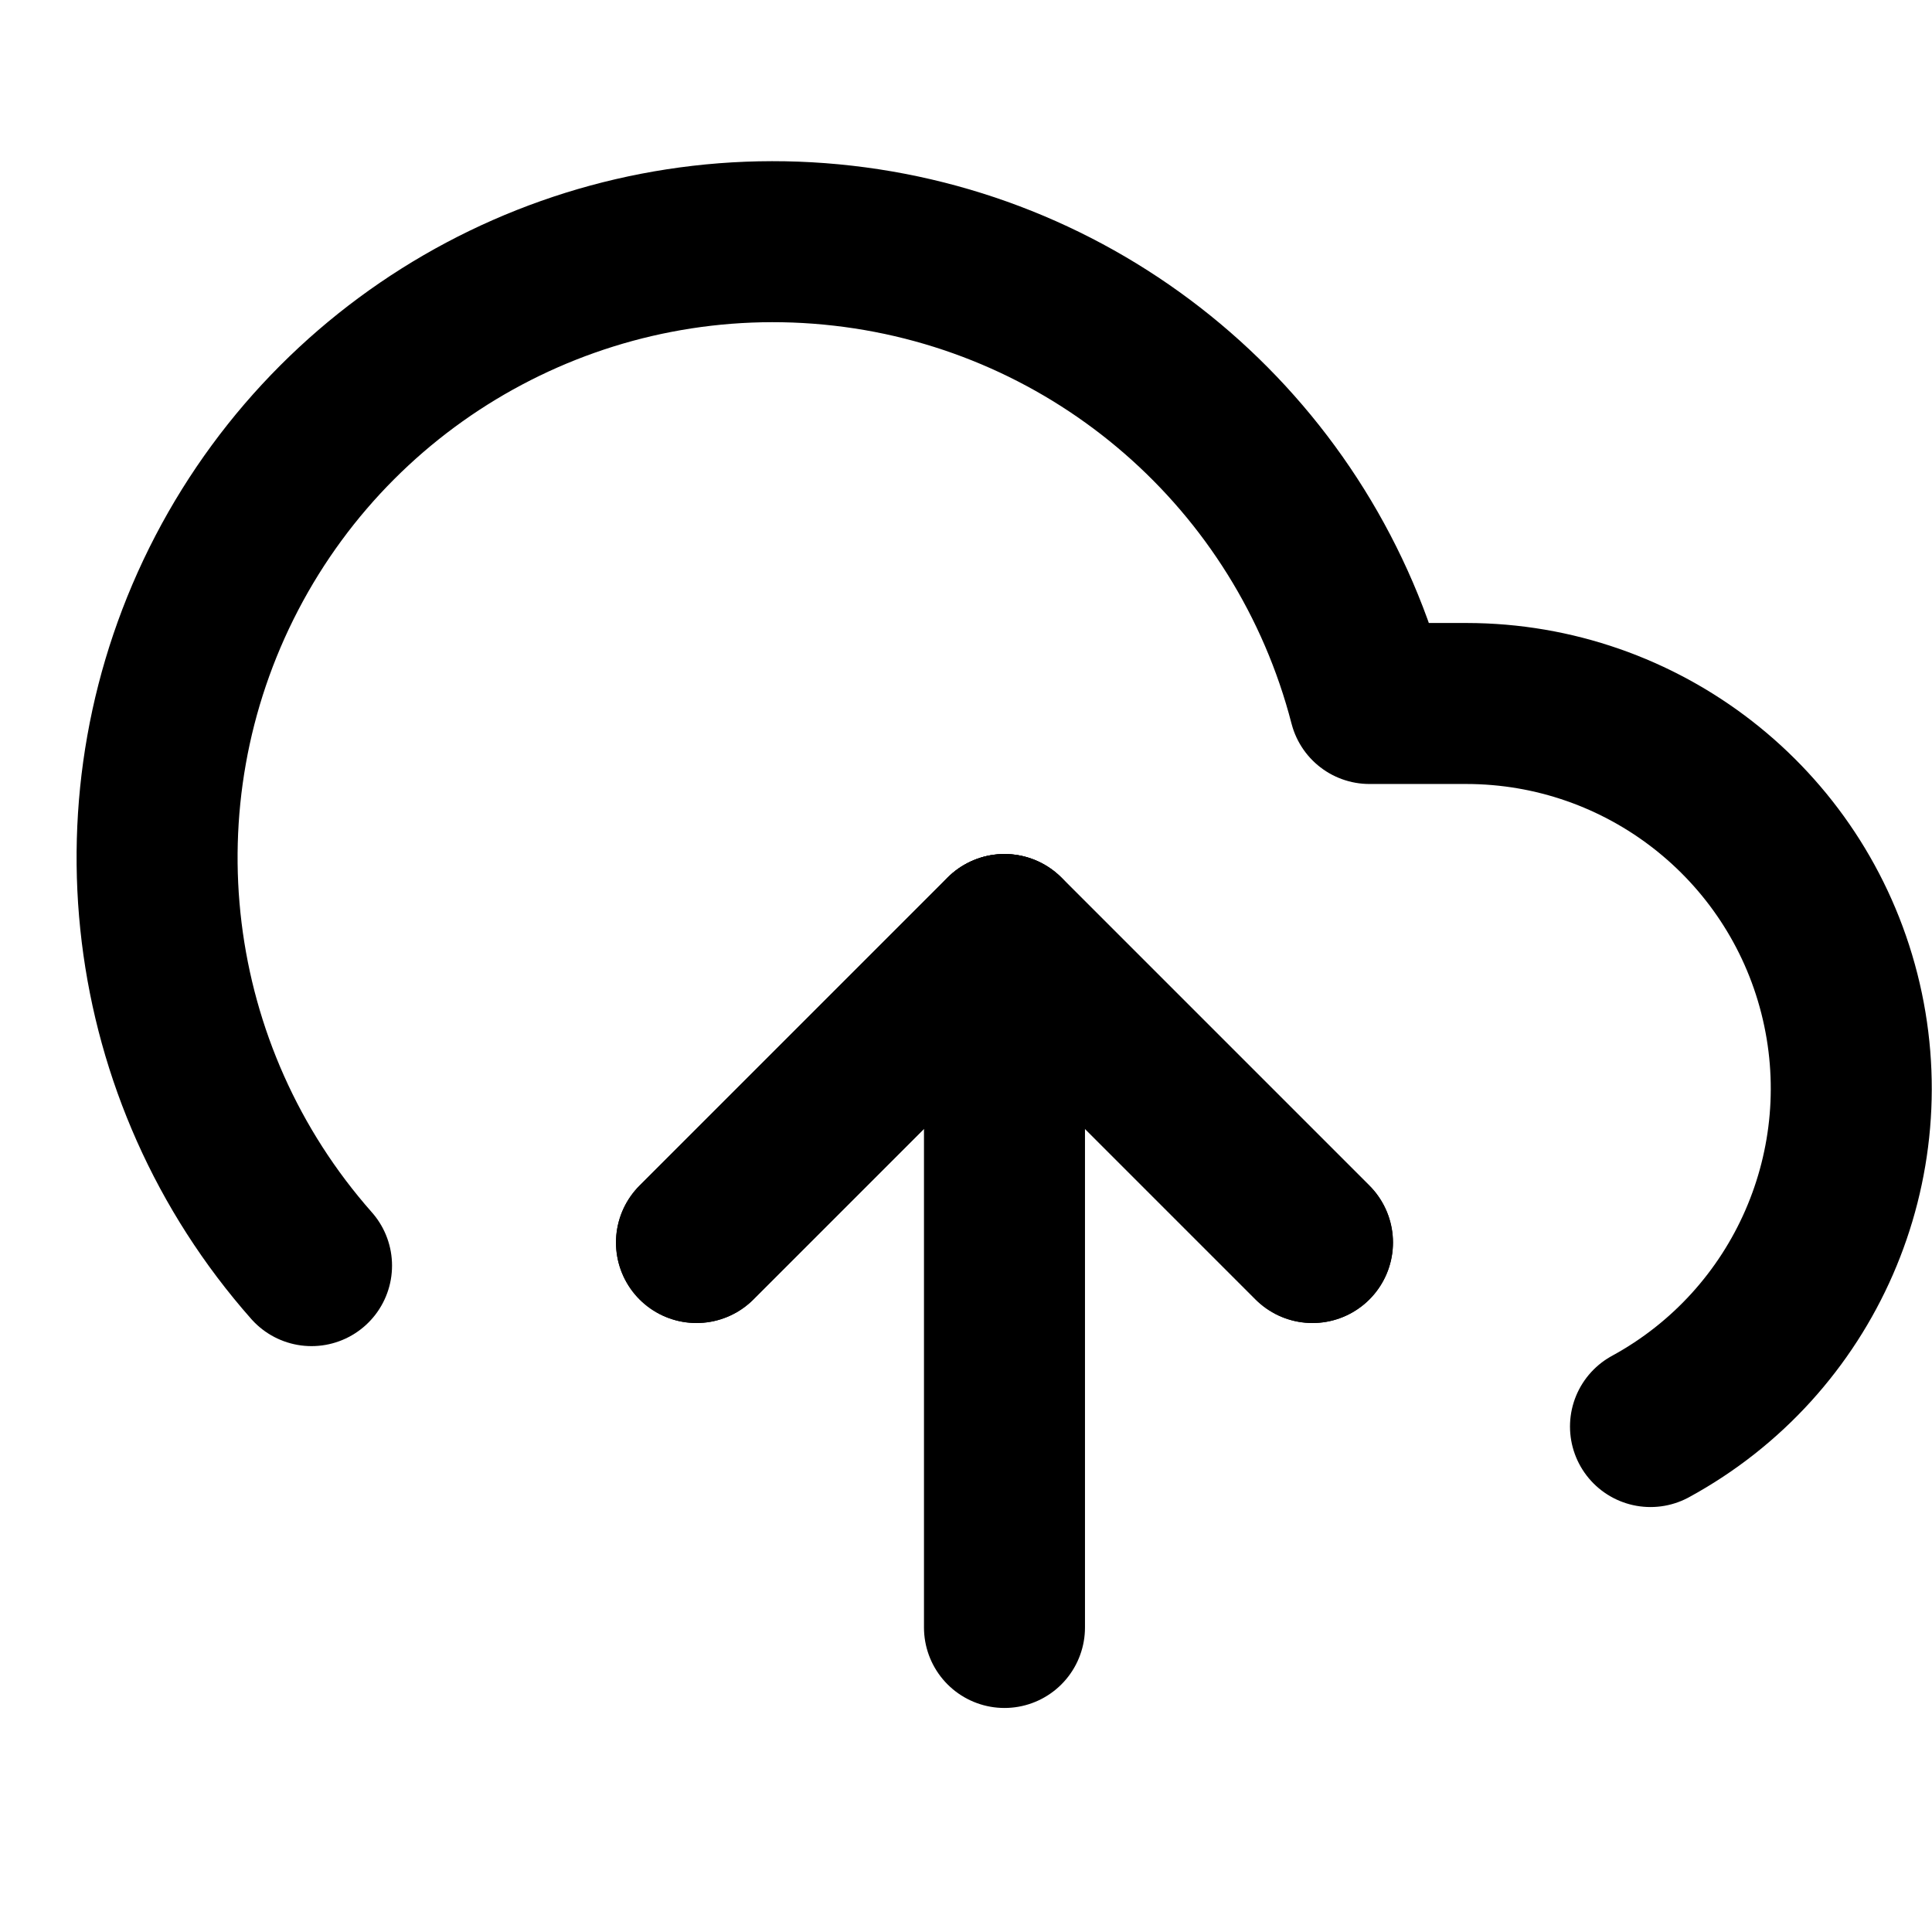 <svg xmlns="http://www.w3.org/2000/svg" viewBox="0 0 24 24">
  <g class="icon-stroke" stroke="#000000" fill="none" fill-rule="evenodd" stroke-width="2" transform="translate(1 3)" stroke-linecap="round" stroke-linejoin="round">
    <polyline points="15.304 12.435 11.478 8.609 7.652 12.435"/>
    <path d="M11.478 8.609L11.478 17.217M19.503 14.721C21.423 13.675 22.388 11.46 21.849 9.342 21.31 7.224 19.403 5.741 17.217 5.739L16.012 5.739C15.219 2.672 12.619.411 9.472.052 6.324-.308 3.281 1.309 1.817 4.118.354 6.928.772 10.348 2.87 12.722"/>
    <polyline points="15.304 12.435 11.478 8.609 7.652 12.435"/>
  </g>
</svg>
